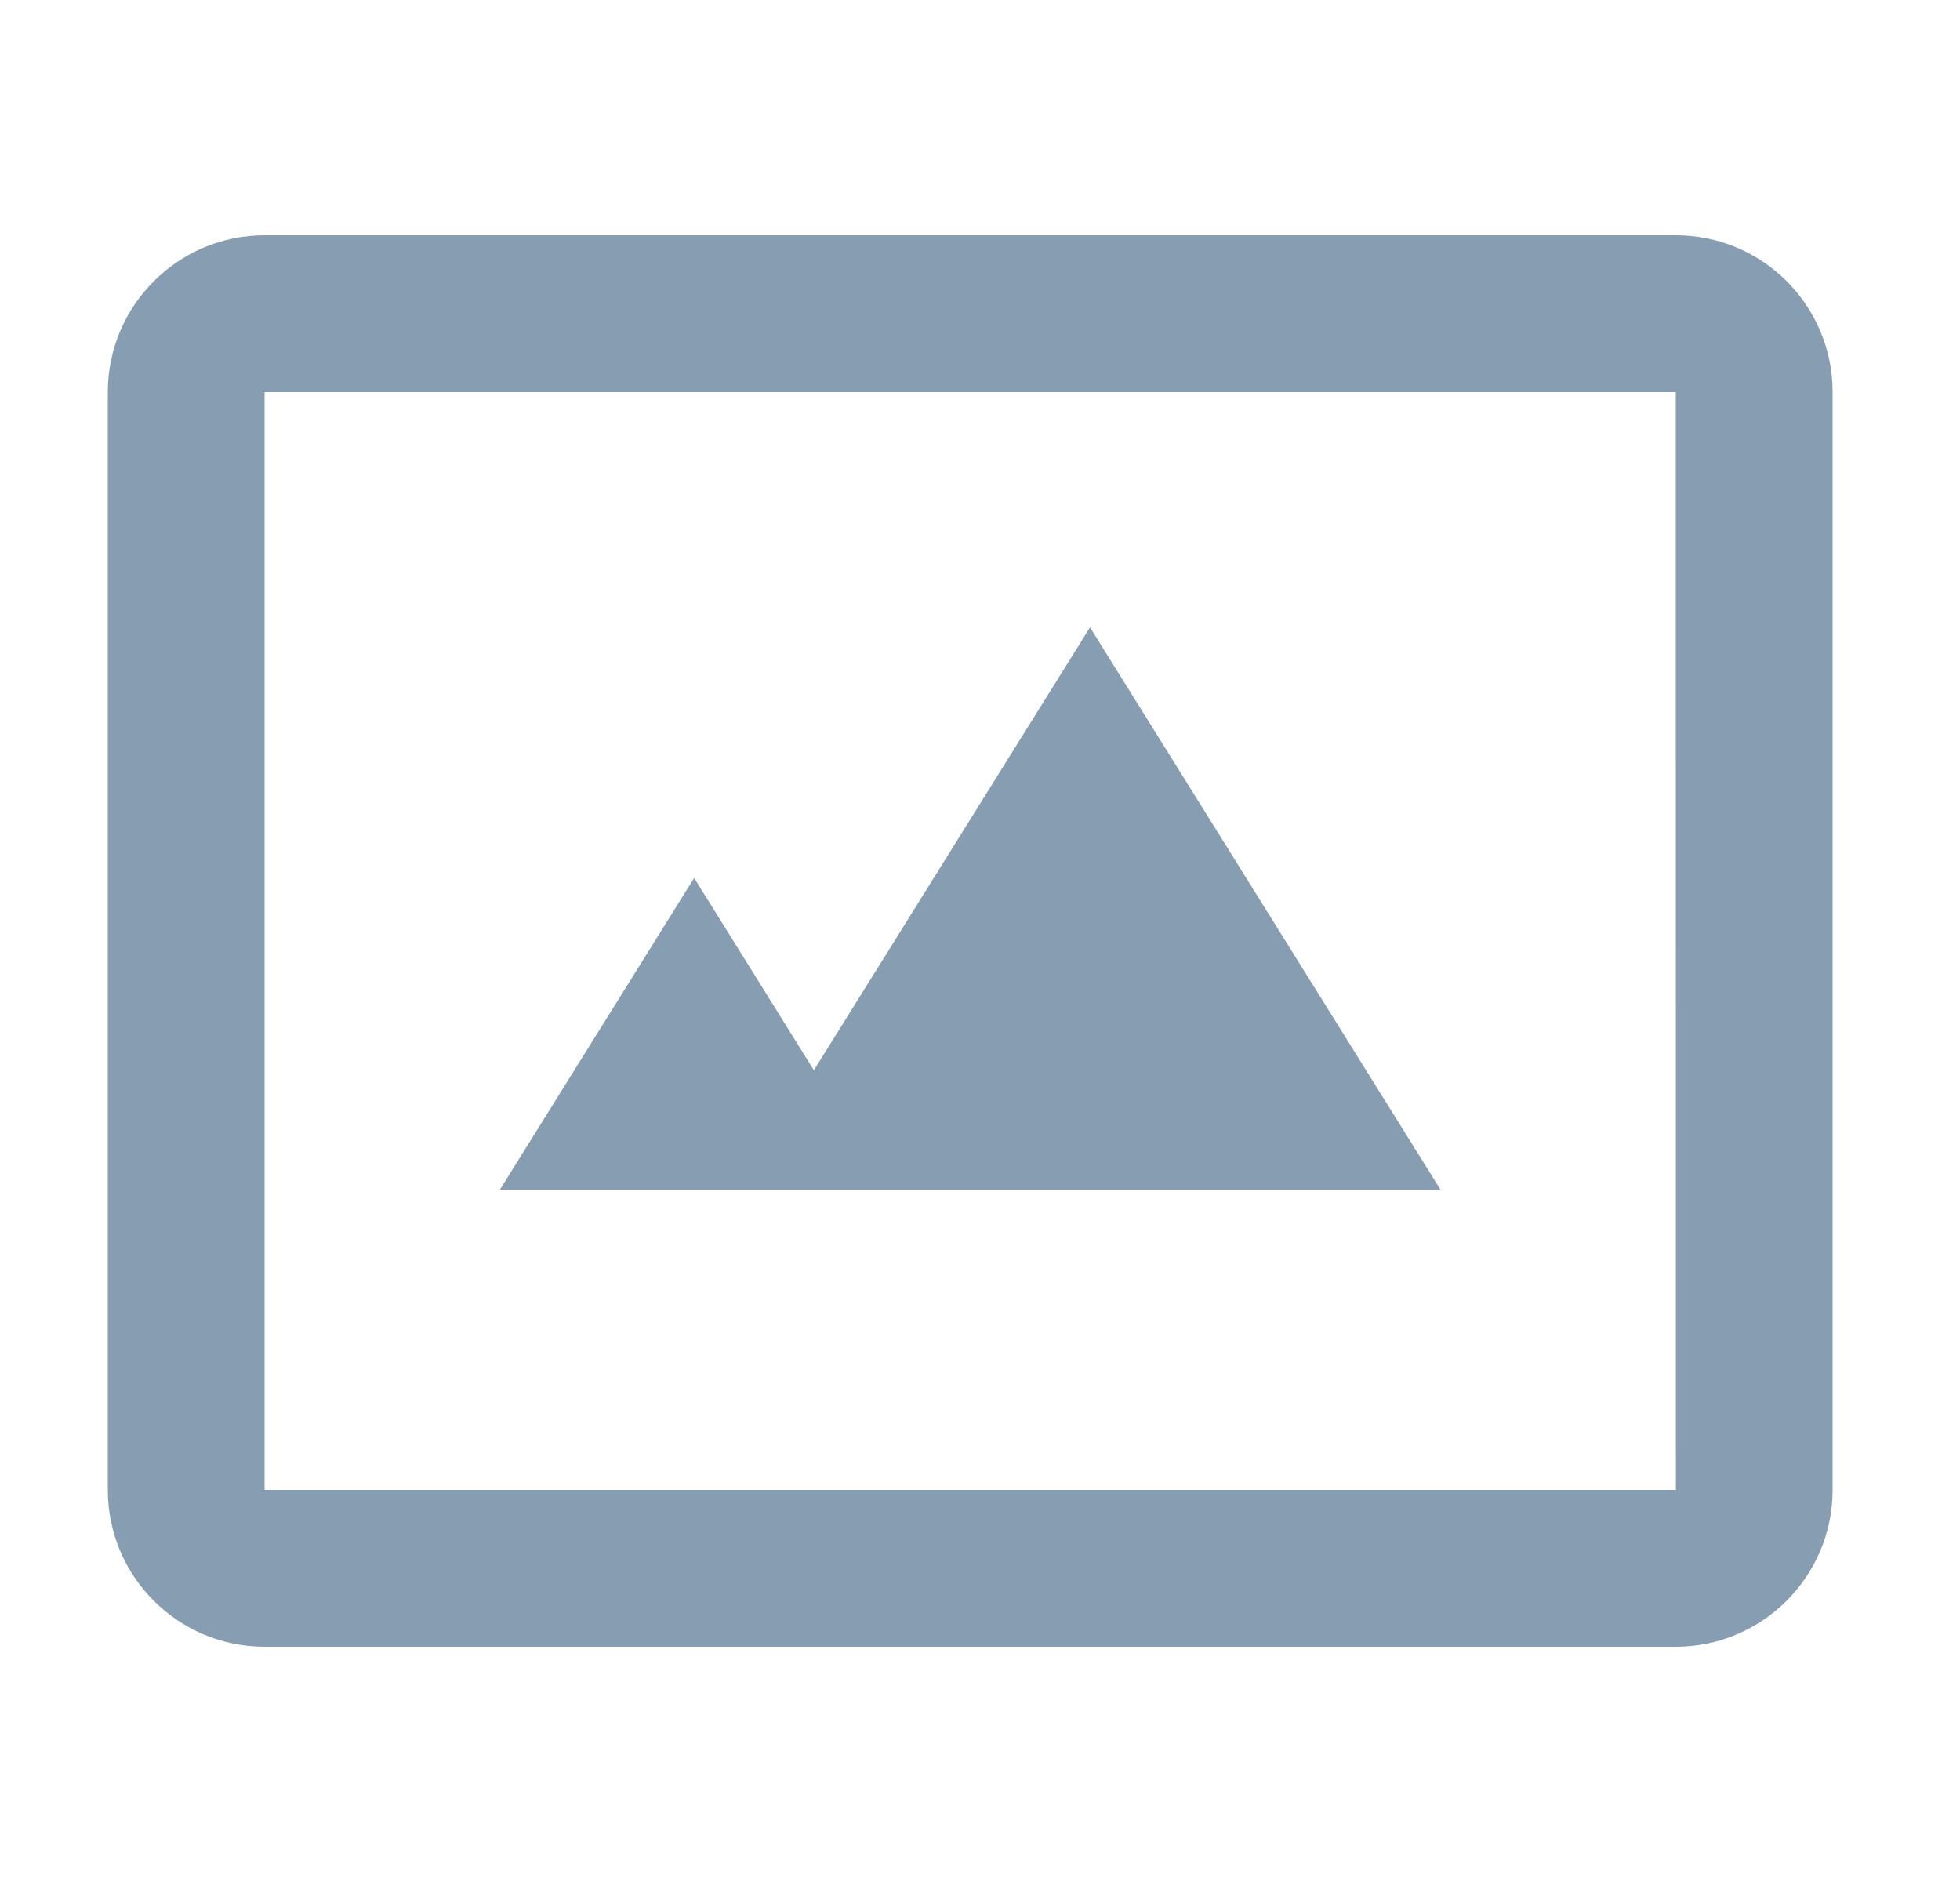 <svg width="25" height="24" viewBox="0 0 25 24" fill="none" xmlns="http://www.w3.org/2000/svg">
<path d="M10.381 13.648L8.854 11.196L6.375 15.173H18.375L13.903 8L10.381 13.648Z" fill="#879DB2"/>
<path fill-rule="evenodd" clip-rule="evenodd" d="M3.375 3H18.789H21.375C22.48 3 23.375 3.895 23.375 5V19C23.375 20.103 22.478 21 21.375 21H3.375C2.272 21 1.375 20.103 1.375 19V5C1.375 3.898 2.272 3 3.375 3ZM3.375 5V19H21.376L21.375 9V5H17.375H3.375Z" fill="#879DB2"/>
</svg>
